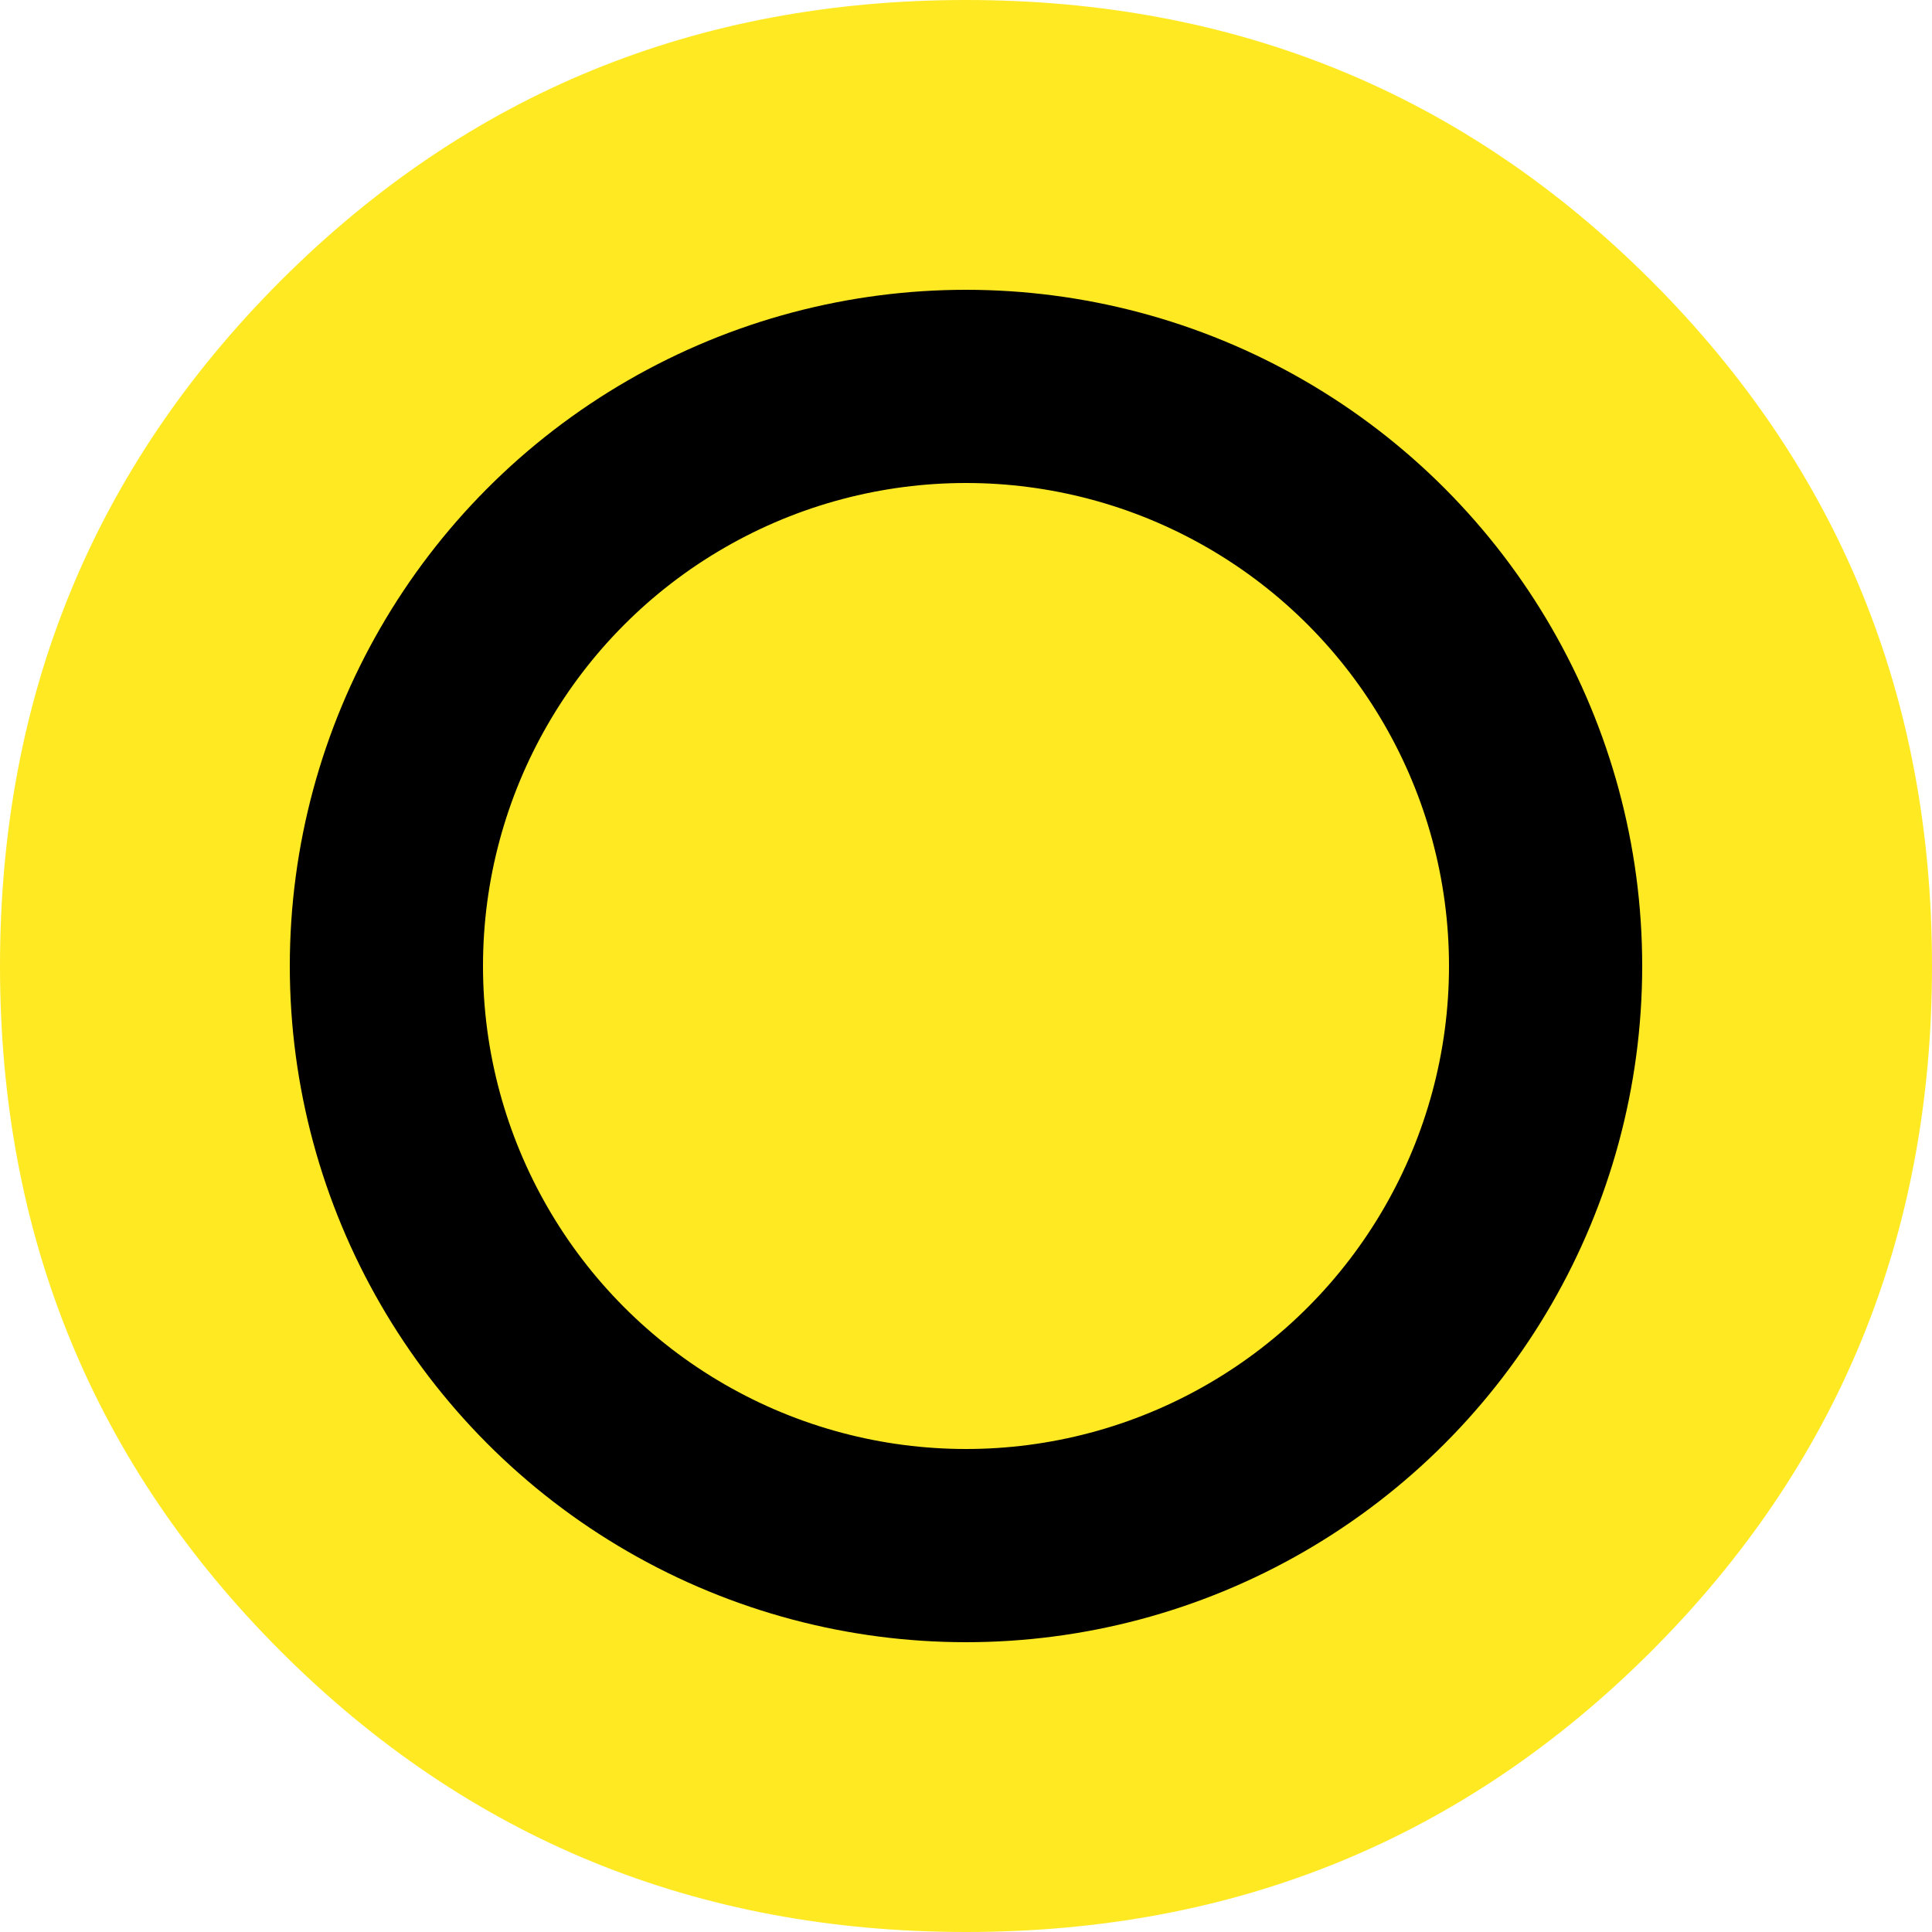 <svg width="20" height="20" viewBox="0 0 20 20" fill="none" xmlns="http://www.w3.org/2000/svg">
    <g clip-path="url(#clip0_2211_966)">
        <path d="M10 20C7.208 20 4.844 19.031 2.906 17.094C0.969 15.156 0 12.792 0 10C0 7.208 0.969 4.844 2.906 2.906C4.844 0.969 7.208 0 10 0C12.792 0 15.156 0.969 17.094 2.906C19.031 4.844 20 7.208 20 10C20 12.792 19.031 15.156 17.094 17.094C15.156 19.031 12.792 20 10 20ZM10 14.375C10.354 14.375 10.651 14.255 10.891 14.016C11.131 13.777 11.251 13.48 11.25 13.125V8.125H12.812C13.083 8.125 13.307 8.036 13.484 7.859C13.66 7.681 13.749 7.457 13.75 7.188C13.75 6.917 13.661 6.693 13.484 6.516C13.306 6.34 13.082 6.251 12.812 6.25H7.188C6.917 6.25 6.693 6.339 6.516 6.516C6.34 6.694 6.251 6.918 6.25 7.188C6.25 7.458 6.339 7.682 6.516 7.859C6.694 8.035 6.918 8.124 7.188 8.125H8.75V13.125C8.75 13.479 8.87 13.776 9.11 14.016C9.35 14.256 9.647 14.376 10 14.375Z" fill="#FFE923"/>
        <circle cx="10" cy="10" r="6" fill="#FFE923"/>
        <circle cx="10" cy="10" r="6" fill="#FFE923" stroke="black" stroke-width="2"/>
    </g>
    <defs>
        <clipPath id="clip0_2211_966">
            <rect width="20" height="20" fill="white"/>
        </clipPath>
    </defs>
</svg>
